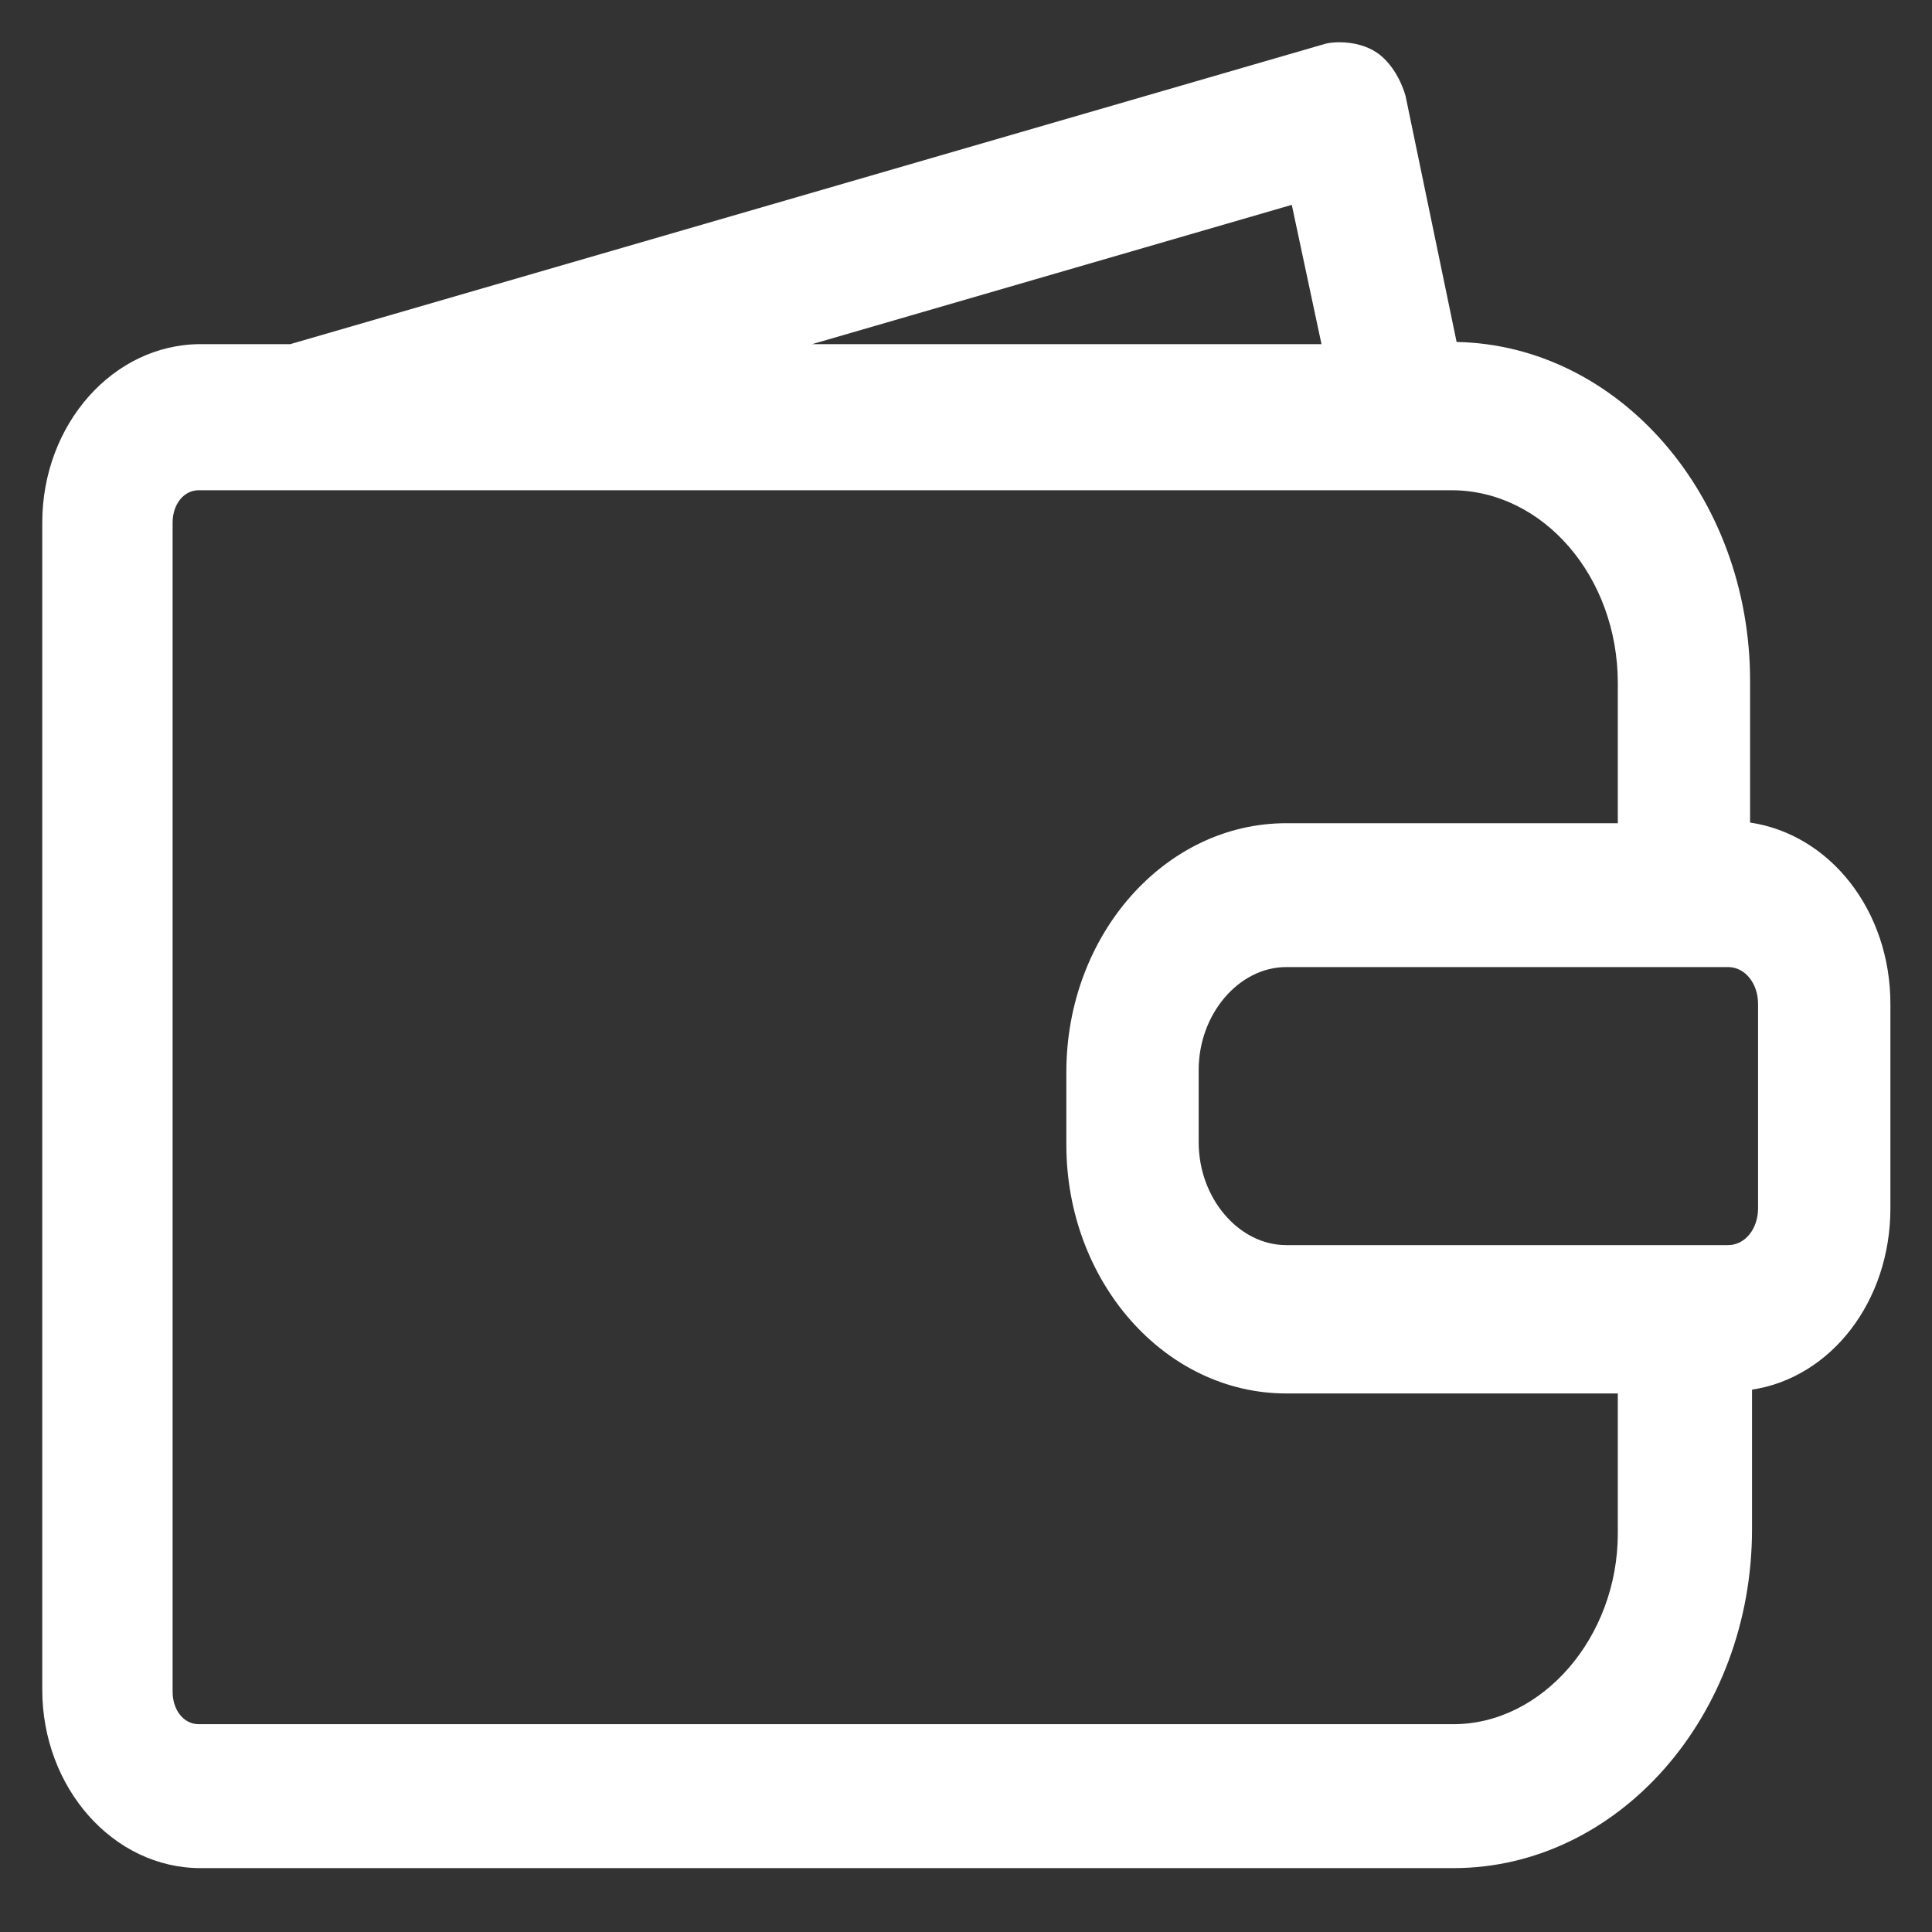 <svg xmlns="http://www.w3.org/2000/svg" xmlns:xlink="http://www.w3.org/1999/xlink" width="32" height="32" viewBox="0 0 32 32">
  <rect x="0" y="0" width="32" height="32" fill="#333333" stroke="none"/>
  <defs>
    <clipPath id="clip-sv">
      <rect width="32" height="32"/>
    </clipPath>
  </defs>
  <g id="sv" clip-path="url(#clip-sv)">
    <g id="Group_2843" data-name="Group 2843" transform="translate(-59.488 -253.382)">
      <g id="Group_2661" data-name="Group 2661" transform="translate(60.488 254.382)">
        <g id="Path_7489" data-name="Path 7489" transform="translate(-2.9 -9.263)" fill="#fff">
          <path d="M 25.973 39.055 L 5.223 39.055 C 3.859 39.055 2.75 37.796 2.75 36.248 L 2.75 16.92 C 2.75 15.372 3.859 14.113 5.223 14.113 L 6.729 14.113 L 23.894 9.132 L 23.901 9.13 L 23.908 9.129 C 23.965 9.118 24.025 9.113 24.089 9.113 C 24.292 9.113 24.487 9.167 24.626 9.262 C 24.803 9.383 24.956 9.618 25.035 9.889 L 25.036 9.895 L 25.038 9.901 L 25.904 14.076 L 25.941 14.076 C 28.586 14.076 30.737 16.528 30.737 19.541 L 30.737 22.02 C 32.051 22.14 33.061 23.371 33.061 24.891 L 33.061 28.276 C 33.061 29.796 32.065 31.026 30.769 31.147 L 30.769 33.591 C 30.769 36.604 28.618 39.055 25.973 39.055 Z M 5.191 16.233 C 4.86 16.233 4.609 16.528 4.609 16.92 L 4.609 36.284 C 4.609 36.676 4.86 36.971 5.191 36.971 L 25.973 36.971 C 27.557 36.971 28.846 35.487 28.846 33.663 L 28.846 31.193 L 23.204 31.193 C 21.279 31.193 19.712 29.411 19.712 27.221 L 19.712 26.02 C 19.712 23.83 21.279 22.048 23.204 22.048 L 28.846 22.048 L 28.846 19.577 C 28.846 17.733 27.543 16.233 25.941 16.233 L 6.814 16.233 L 5.191 16.233 Z M 23.204 24.131 C 22.337 24.131 21.604 24.979 21.604 25.983 L 21.604 27.184 C 21.604 28.188 22.337 29.036 23.204 29.036 L 30.524 29.036 C 30.886 29.036 31.169 28.703 31.169 28.276 L 31.169 24.891 C 31.169 24.465 30.886 24.131 30.524 24.131 L 23.204 24.131 Z M 14.298 14.113 L 23.973 14.113 L 23.409 11.467 L 14.298 14.113 Z" stroke="none"/>
          <path d="M 24.089 9.263 C 24.035 9.263 23.984 9.267 23.936 9.276 L 6.751 14.263 L 5.223 14.263 C 3.95 14.263 2.9 15.464 2.9 16.92 L 2.9 36.248 C 2.9 37.704 3.95 38.905 5.223 38.905 L 25.973 38.905 C 28.519 38.905 30.619 36.539 30.619 33.591 L 30.619 31.006 C 31.892 30.97 32.911 29.769 32.911 28.276 L 32.911 24.891 C 32.911 23.399 31.892 22.198 30.587 22.161 L 30.587 19.541 C 30.587 16.629 28.519 14.226 25.941 14.226 L 25.782 14.226 L 24.891 9.931 C 24.827 9.713 24.7 9.495 24.541 9.385 C 24.421 9.303 24.248 9.263 24.089 9.263 M 24.159 14.263 L 13.243 14.263 L 23.522 11.278 L 24.159 14.263 M 28.996 22.198 L 23.204 22.198 C 21.358 22.198 19.862 23.909 19.862 26.02 L 19.862 27.221 C 19.862 29.332 21.358 31.043 23.204 31.043 L 28.996 31.043 L 28.996 33.663 C 28.996 35.556 27.628 37.121 25.973 37.121 L 5.191 37.121 C 4.778 37.121 4.459 36.757 4.459 36.284 L 4.459 16.92 C 4.459 16.447 4.778 16.083 5.191 16.083 L 6.814 16.083 L 25.941 16.083 C 27.628 16.083 28.996 17.648 28.996 19.577 L 28.996 22.198 M 30.524 29.186 L 23.204 29.186 C 22.249 29.186 21.454 28.276 21.454 27.184 L 21.454 25.983 C 21.454 24.891 22.249 23.981 23.204 23.981 L 30.524 23.981 C 30.969 23.981 31.319 24.382 31.319 24.891 L 31.319 28.276 C 31.319 28.786 30.969 29.186 30.524 29.186 M 24.089 8.963 L 24.089 8.963 C 24.321 8.963 24.548 9.026 24.71 9.138 C 24.915 9.279 25.09 9.544 25.179 9.847 L 25.182 9.859 L 25.184 9.87 L 26.026 13.927 C 28.714 13.979 30.887 16.477 30.887 19.541 L 30.887 21.887 C 32.211 22.083 33.211 23.345 33.211 24.891 L 33.211 28.276 C 33.211 29.821 32.225 31.082 30.919 31.28 L 30.919 33.591 C 30.919 36.686 28.7 39.205 25.973 39.205 L 5.223 39.205 C 3.777 39.205 2.6 37.878 2.6 36.248 L 2.6 16.92 C 2.6 15.289 3.777 13.963 5.223 13.963 L 6.708 13.963 L 23.852 8.988 L 23.866 8.984 L 23.88 8.981 C 23.946 8.969 24.016 8.963 24.089 8.963 Z M 23.788 13.963 L 23.296 11.656 L 15.352 13.963 L 23.788 13.963 Z M 28.696 21.898 L 28.696 19.577 C 28.696 17.816 27.46 16.383 25.941 16.383 L 6.814 16.383 L 5.191 16.383 C 4.945 16.383 4.759 16.614 4.759 16.92 L 4.759 36.284 C 4.759 36.59 4.945 36.821 5.191 36.821 L 25.973 36.821 C 27.449 36.821 28.696 35.375 28.696 33.663 L 28.696 31.343 L 23.204 31.343 C 21.196 31.343 19.562 29.494 19.562 27.221 L 19.562 26.02 C 19.562 23.747 21.196 21.898 23.204 21.898 L 28.696 21.898 Z M 30.524 28.886 C 30.802 28.886 31.019 28.618 31.019 28.276 L 31.019 24.891 C 31.019 24.549 30.802 24.281 30.524 24.281 L 23.204 24.281 C 22.418 24.281 21.754 25.061 21.754 25.983 L 21.754 27.184 C 21.754 28.107 22.418 28.886 23.204 28.886 L 30.524 28.886 Z" stroke="none" fill="#fff"/>
        </g>
      </g>
    </g>
  </g>
</svg>
